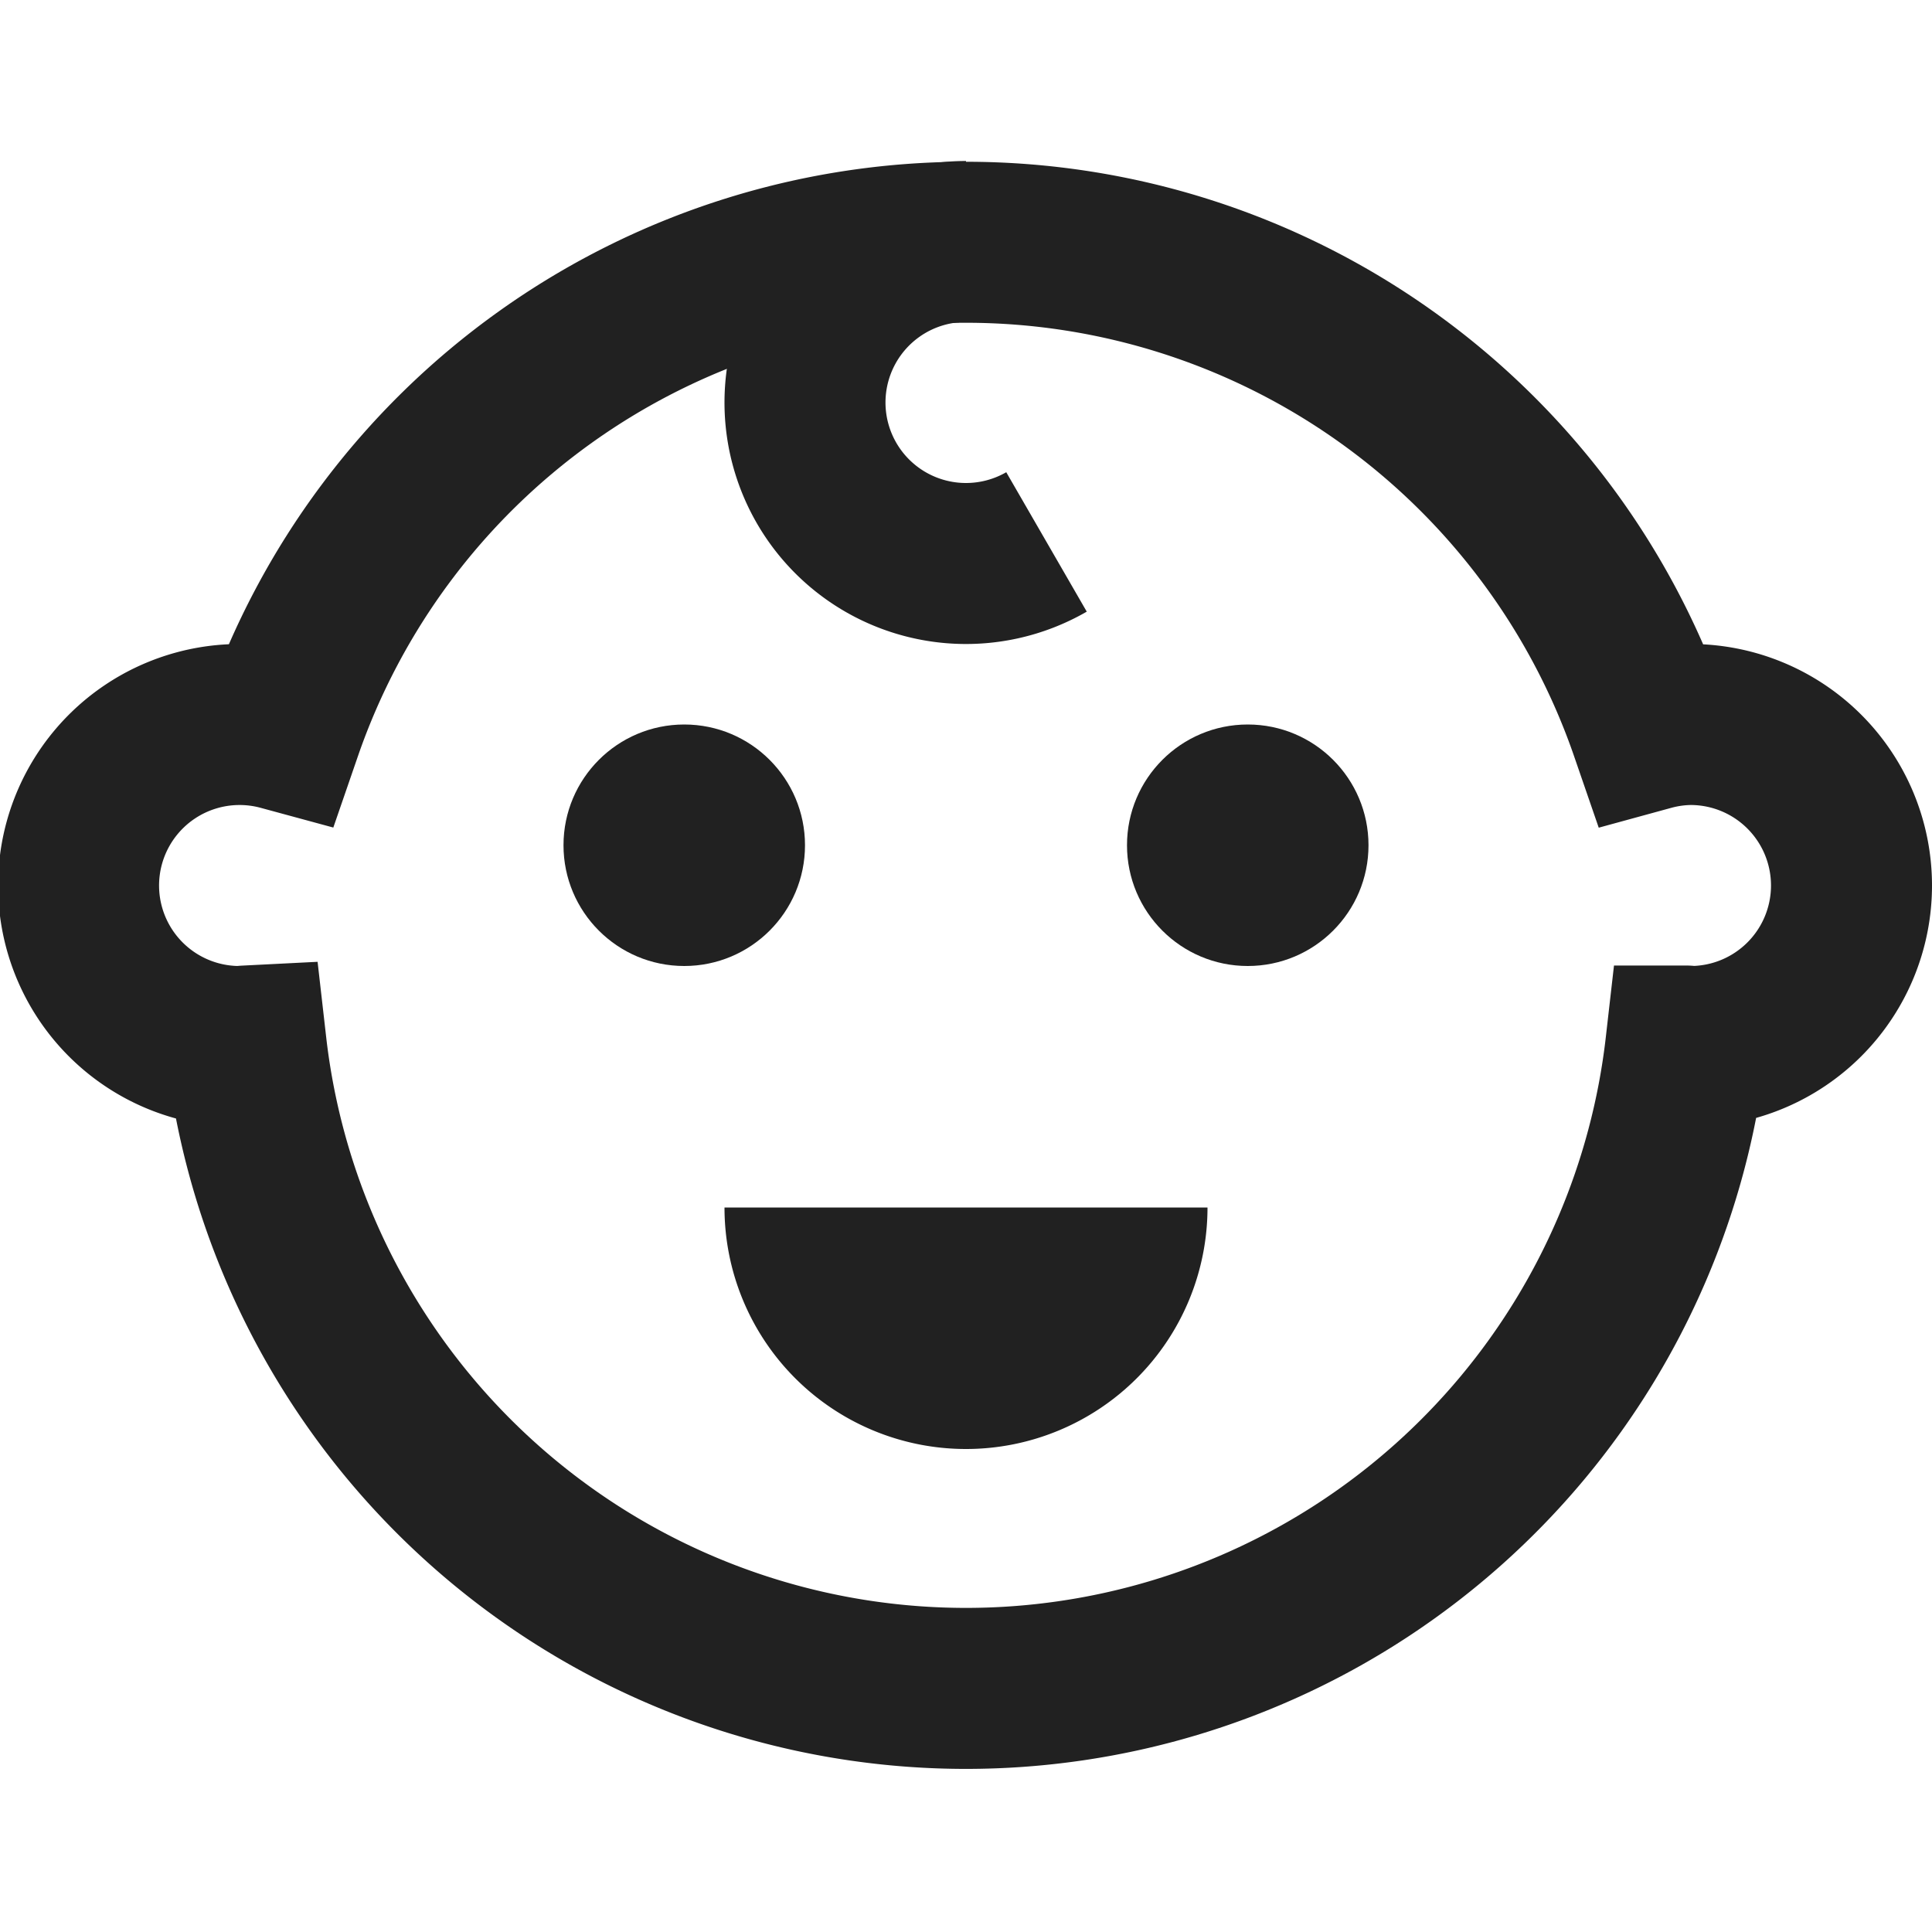 <svg xmlns="http://www.w3.org/2000/svg" height="24" width="24" viewBox="0 0 24 24"><title>child</title><g stroke-linejoin="miter" fill="#212121" stroke-linecap="butt" class="nc-icon-wrapper"><path d="M21,9a1.981,1.981,0,0,0-.5.07A8.991,8.991,0,0,0,3.5,9.07,2,2,0,1,0,3,13c.02,0,.038-.005.058-.006a9,9,0,0,0,17.884,0c.02,0,.038.006.058.006a2,2,0,0,0,0-4Z" fill="none" stroke="#212121" stroke-linecap="square" stroke-miterlimit="10" stroke-width="2"></path><circle data-color="color-2" data-stroke="none" cx="8.5" cy="10.5" r="1.5" fill="#212121" stroke="none"></circle><circle data-color="color-2" data-stroke="none" cx="15.5" cy="10.5" r="1.5" fill="#212121" stroke="none"></circle><path data-cap="butt" d="M13,6.732A2,2,0,1,1,12,3" fill="none" stroke="#212121" stroke-miterlimit="10" stroke-width="2"></path><path data-color="color-2" data-stroke="none" d="M12,18a3,3,0,0,0,3-3H9A3,3,0,0,0,12,18Z" fill="#212121" stroke="none"></path></g></svg>